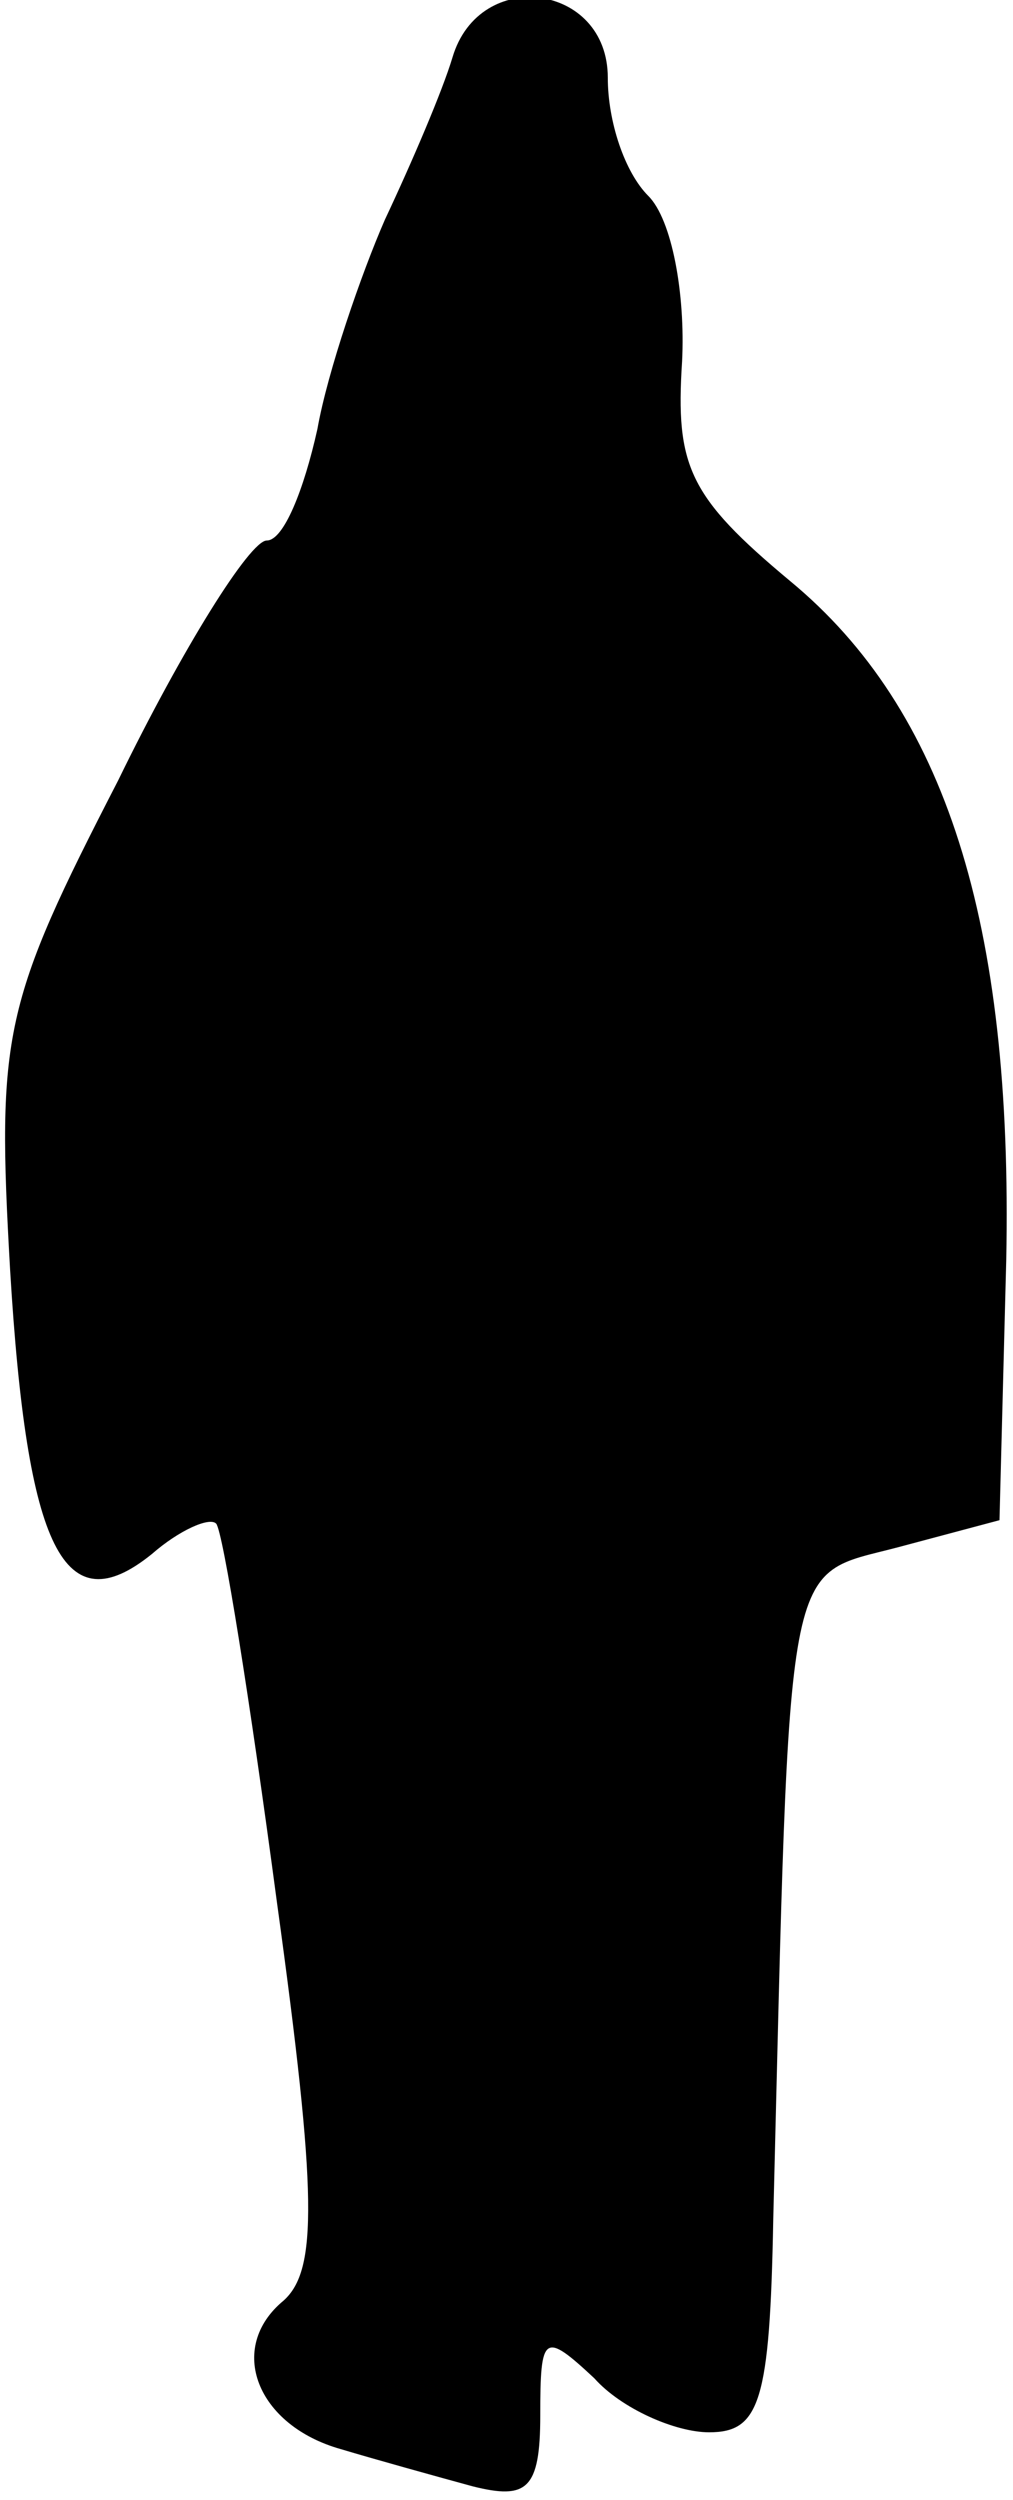 <?xml version="1.0" standalone="no"?>
<!DOCTYPE svg PUBLIC "-//W3C//DTD SVG 20010904//EN"
 "http://www.w3.org/TR/2001/REC-SVG-20010904/DTD/svg10.dtd">
<svg version="1.0" xmlns="http://www.w3.org/2000/svg"
 width="30pt" height="74pt" viewBox="0 0 30 74"
 preserveAspectRatio="xMidYMid meet">
<g transform="translate(0,74) scale(0.1,-0.1)"
fill="#000000" stroke="none">
<path fill="#000000" stroke="none" d="M134 723 c-3 -10 -12 -31 -20 -48 -7
-16 -17 -45 -20 -62 -4 -18 -10 -33 -15 -33 -5 0 -25 -32 -44 -71 -34 -66 -36
-75 -32 -145 5 -83 16 -105 42 -84 8 7 17 11 19 9 2 -2 10 -52 18 -112 12 -87
12 -109 2 -118 -17 -14 -8 -37 17 -44 10 -3 28 -8 39 -11 16 -4 20 -1 20 21 0
24 1 25 16 11 8 -9 24 -16 34 -16 15 0 18 9 19 63 5 201 3 190 37 199 l30 8 2
77 c2 100 -18 163 -64 201 -30 25 -34 34 -32 65 1 20 -3 42 -10 49 -7 7 -12
22 -12 35 0 28 -38 33 -46 6z"/>
</g>
</svg>
